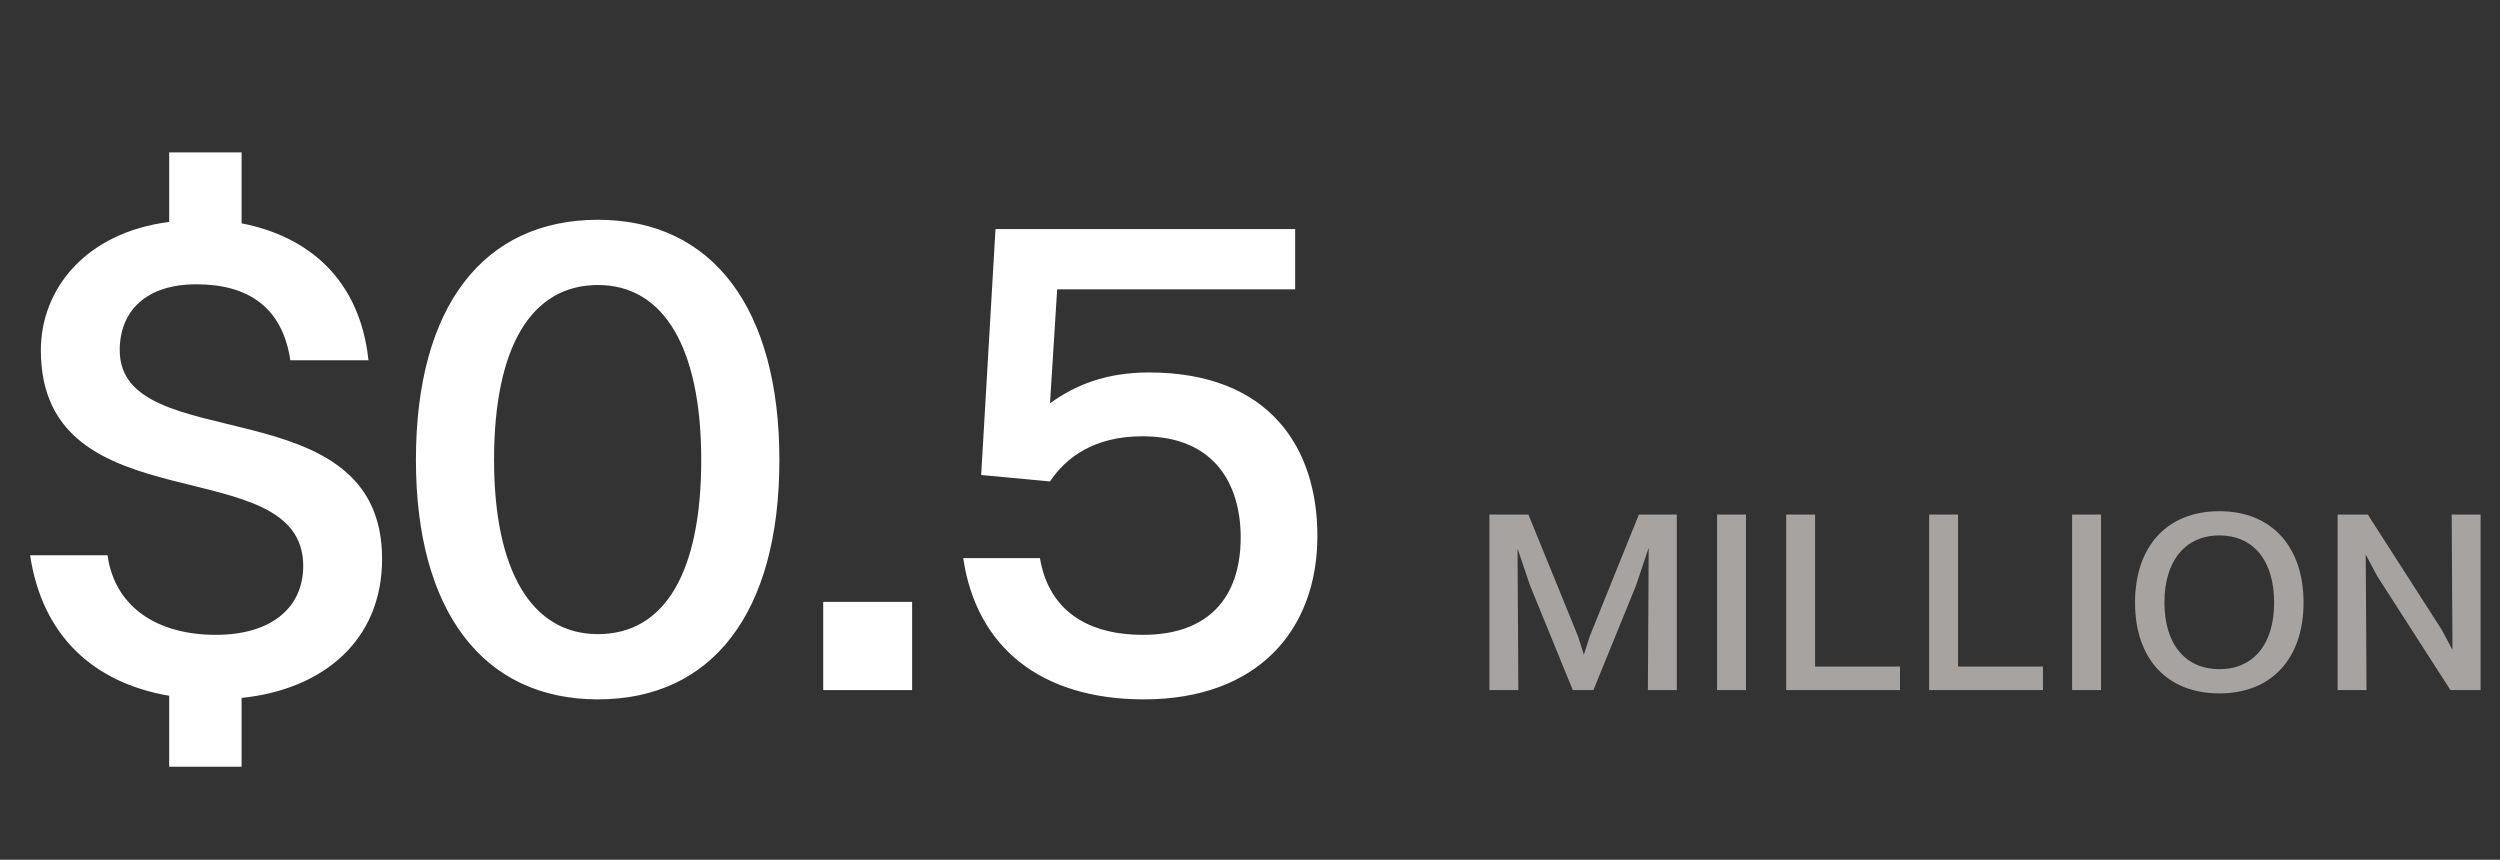 <svg width="221" height="76" viewBox="0 0 221 76" fill="none" xmlns="http://www.w3.org/2000/svg">
<rect x="0" y="0" width="221" height="76" fill="#333333" stroke="none"/>
<path d="M14.956 67.781V61.507C8.302 60.366 3.739 56.247 2.662 49.086H9.506C10.14 53.649 13.879 56.12 19.075 56.12C24.145 56.12 26.806 53.585 26.806 50.037C26.806 39.58 3.612 46.678 3.612 30.962C3.612 25.575 7.541 20.569 14.956 19.618V13.471H21.357V19.745C27.25 20.885 31.813 24.688 32.573 31.849H25.666C24.969 27.159 21.927 25.131 17.364 25.131C12.928 25.131 10.583 27.476 10.583 30.962C10.583 40.531 33.777 34.003 33.777 49.403C33.777 56.564 28.644 60.937 21.357 61.697V67.781H14.956ZM52.863 61.824C42.66 61.824 36.767 53.966 36.767 40.657C36.767 27.032 42.787 19.428 52.863 19.428C63.003 19.428 68.897 27.286 68.897 40.657C68.897 54.282 62.876 61.824 52.863 61.824ZM52.863 56.057C58.757 56.057 61.989 50.607 61.989 40.657C61.989 30.771 58.694 25.195 52.863 25.195C46.97 25.195 43.674 30.645 43.674 40.657C43.674 50.417 46.97 56.057 52.863 56.057ZM72.773 61V53.205H80.631V61H72.773ZM116.457 47.375C116.457 55.74 111.134 61.824 101.121 61.824C91.932 61.824 86.292 57.134 85.151 49.34H91.932C92.629 53.522 95.608 56.12 101.058 56.12C106.761 56.12 109.677 52.888 109.677 47.502C109.677 43.002 107.522 38.566 100.995 38.566C96.685 38.566 94.214 40.467 92.82 42.559L86.736 41.988L88.003 20.252H114.493V25.575H93.453L92.82 35.651C95.101 34.003 97.826 32.926 101.565 32.926C112.275 32.926 116.457 39.644 116.457 47.375Z" fill="white"/>
<path d="M131.665 61V45.486H135.11L139.491 56.232L140.015 57.874L140.54 56.232L144.875 45.486H148.228V61H145.673L145.742 48.429L144.624 51.76L140.859 61H139.034L135.247 51.737L134.152 48.498L134.221 61H131.665ZM151.789 61V45.486H154.344V61H151.789ZM157.899 61V45.486H160.454V58.924H167.96V61H157.899ZM170.537 61V45.486H173.092V58.924H180.598V61H170.537ZM183.174 61V45.486H185.729V61H183.174ZM196.197 61.297C191.566 61.297 188.737 58.239 188.737 53.266C188.737 48.293 191.566 45.19 196.197 45.19C200.782 45.19 203.634 48.293 203.634 53.266C203.634 58.239 200.782 61.297 196.197 61.297ZM196.197 59.152C199.231 59.152 201.033 56.916 201.033 53.266C201.033 49.593 199.231 47.334 196.197 47.334C193.163 47.334 191.337 49.593 191.337 53.266C191.337 56.916 193.163 59.152 196.197 59.152ZM206.645 61V45.486H209.314L215.816 55.616L216.797 57.441L216.729 45.486H219.284V61H216.615L210.136 50.916L209.132 49.023L209.2 61H206.645Z" fill="#A6A3A0"/>
</svg>
